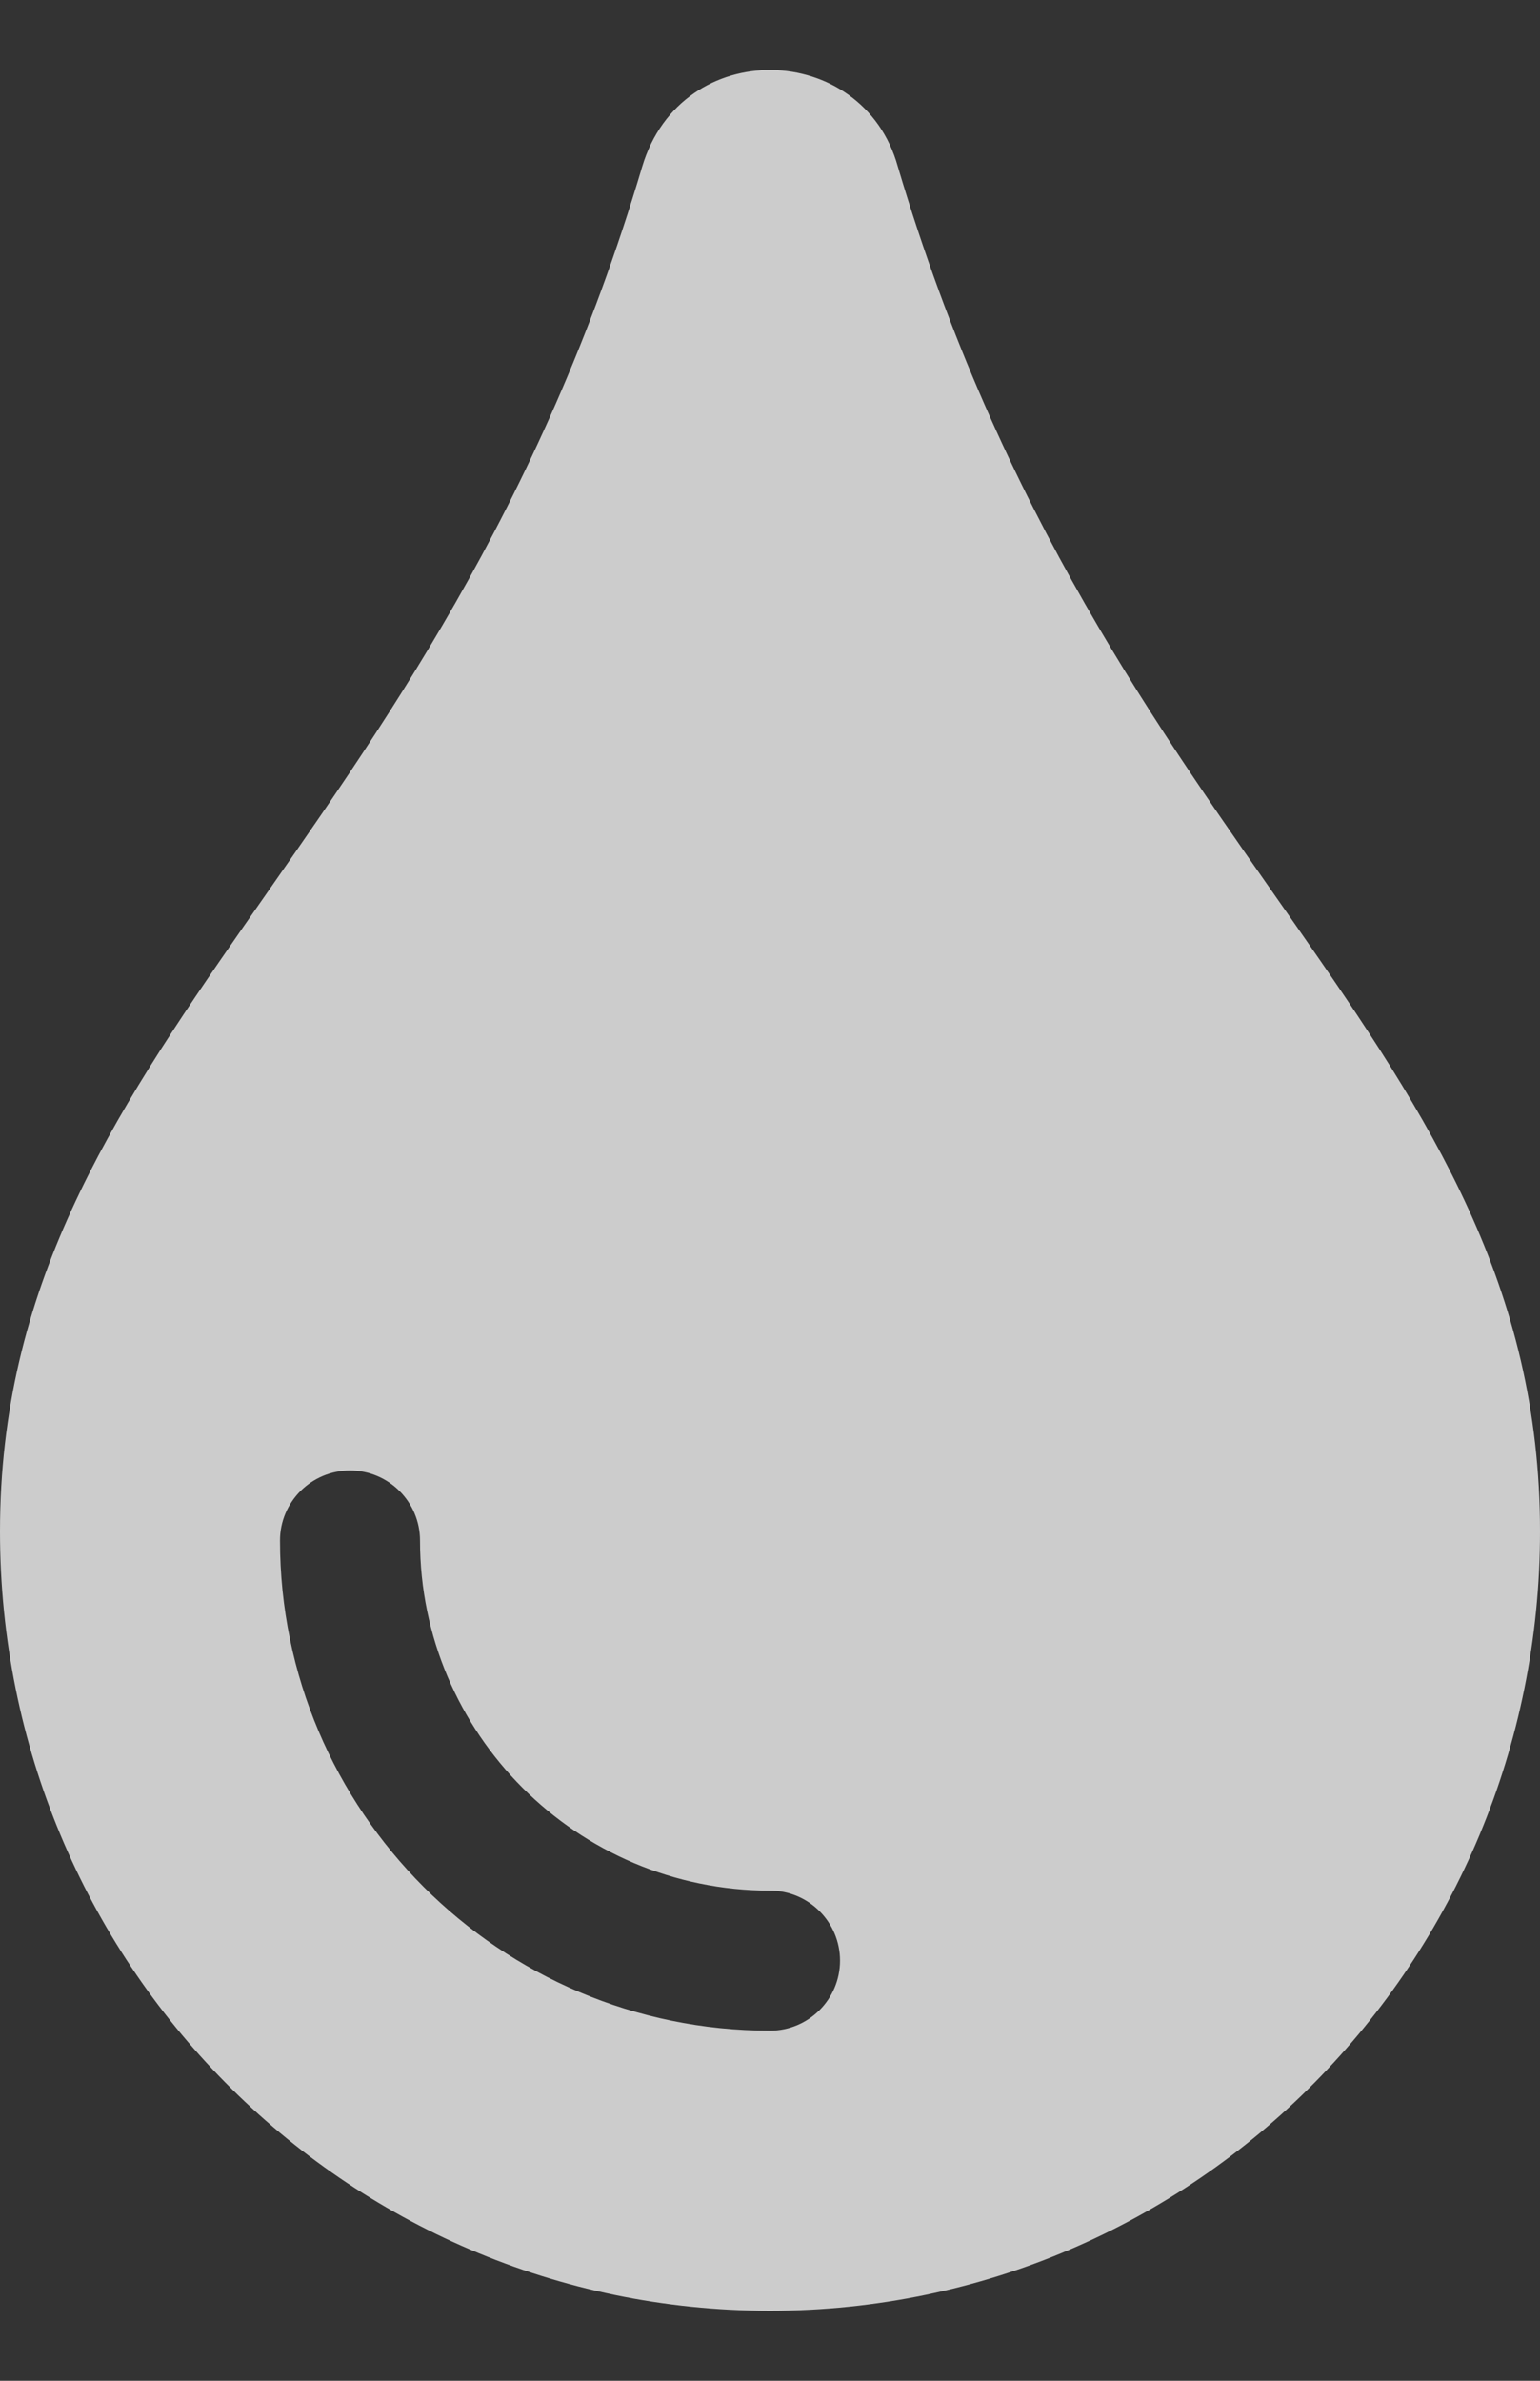 <svg width="11" height="17" viewBox="0 0 11 17" fill="none" xmlns="http://www.w3.org/2000/svg">
<rect x="0" y="0" width="11" height="17" fill="#333333" stroke="none"/>
<path d="M6.413 1.19C6.165 0.291 4.868 0.249 4.587 1.19C3.125 6.12 0 7.46 0 10.935C0 14.011 2.46 16.5 5.5 16.5C8.54 16.5 11 14.011 11 10.935C11 7.442 7.882 6.143 6.413 1.19ZM5.5 14.5C3.57 14.5 2 12.93 2 11C2 10.724 2.224 10.5 2.5 10.5C2.776 10.5 3 10.724 3 11C3 12.378 4.122 13.5 5.5 13.5C5.776 13.5 6 13.724 6 14C6 14.276 5.776 14.5 5.5 14.5Z" fill="white" fill-opacity="0.75"/>
</svg>
